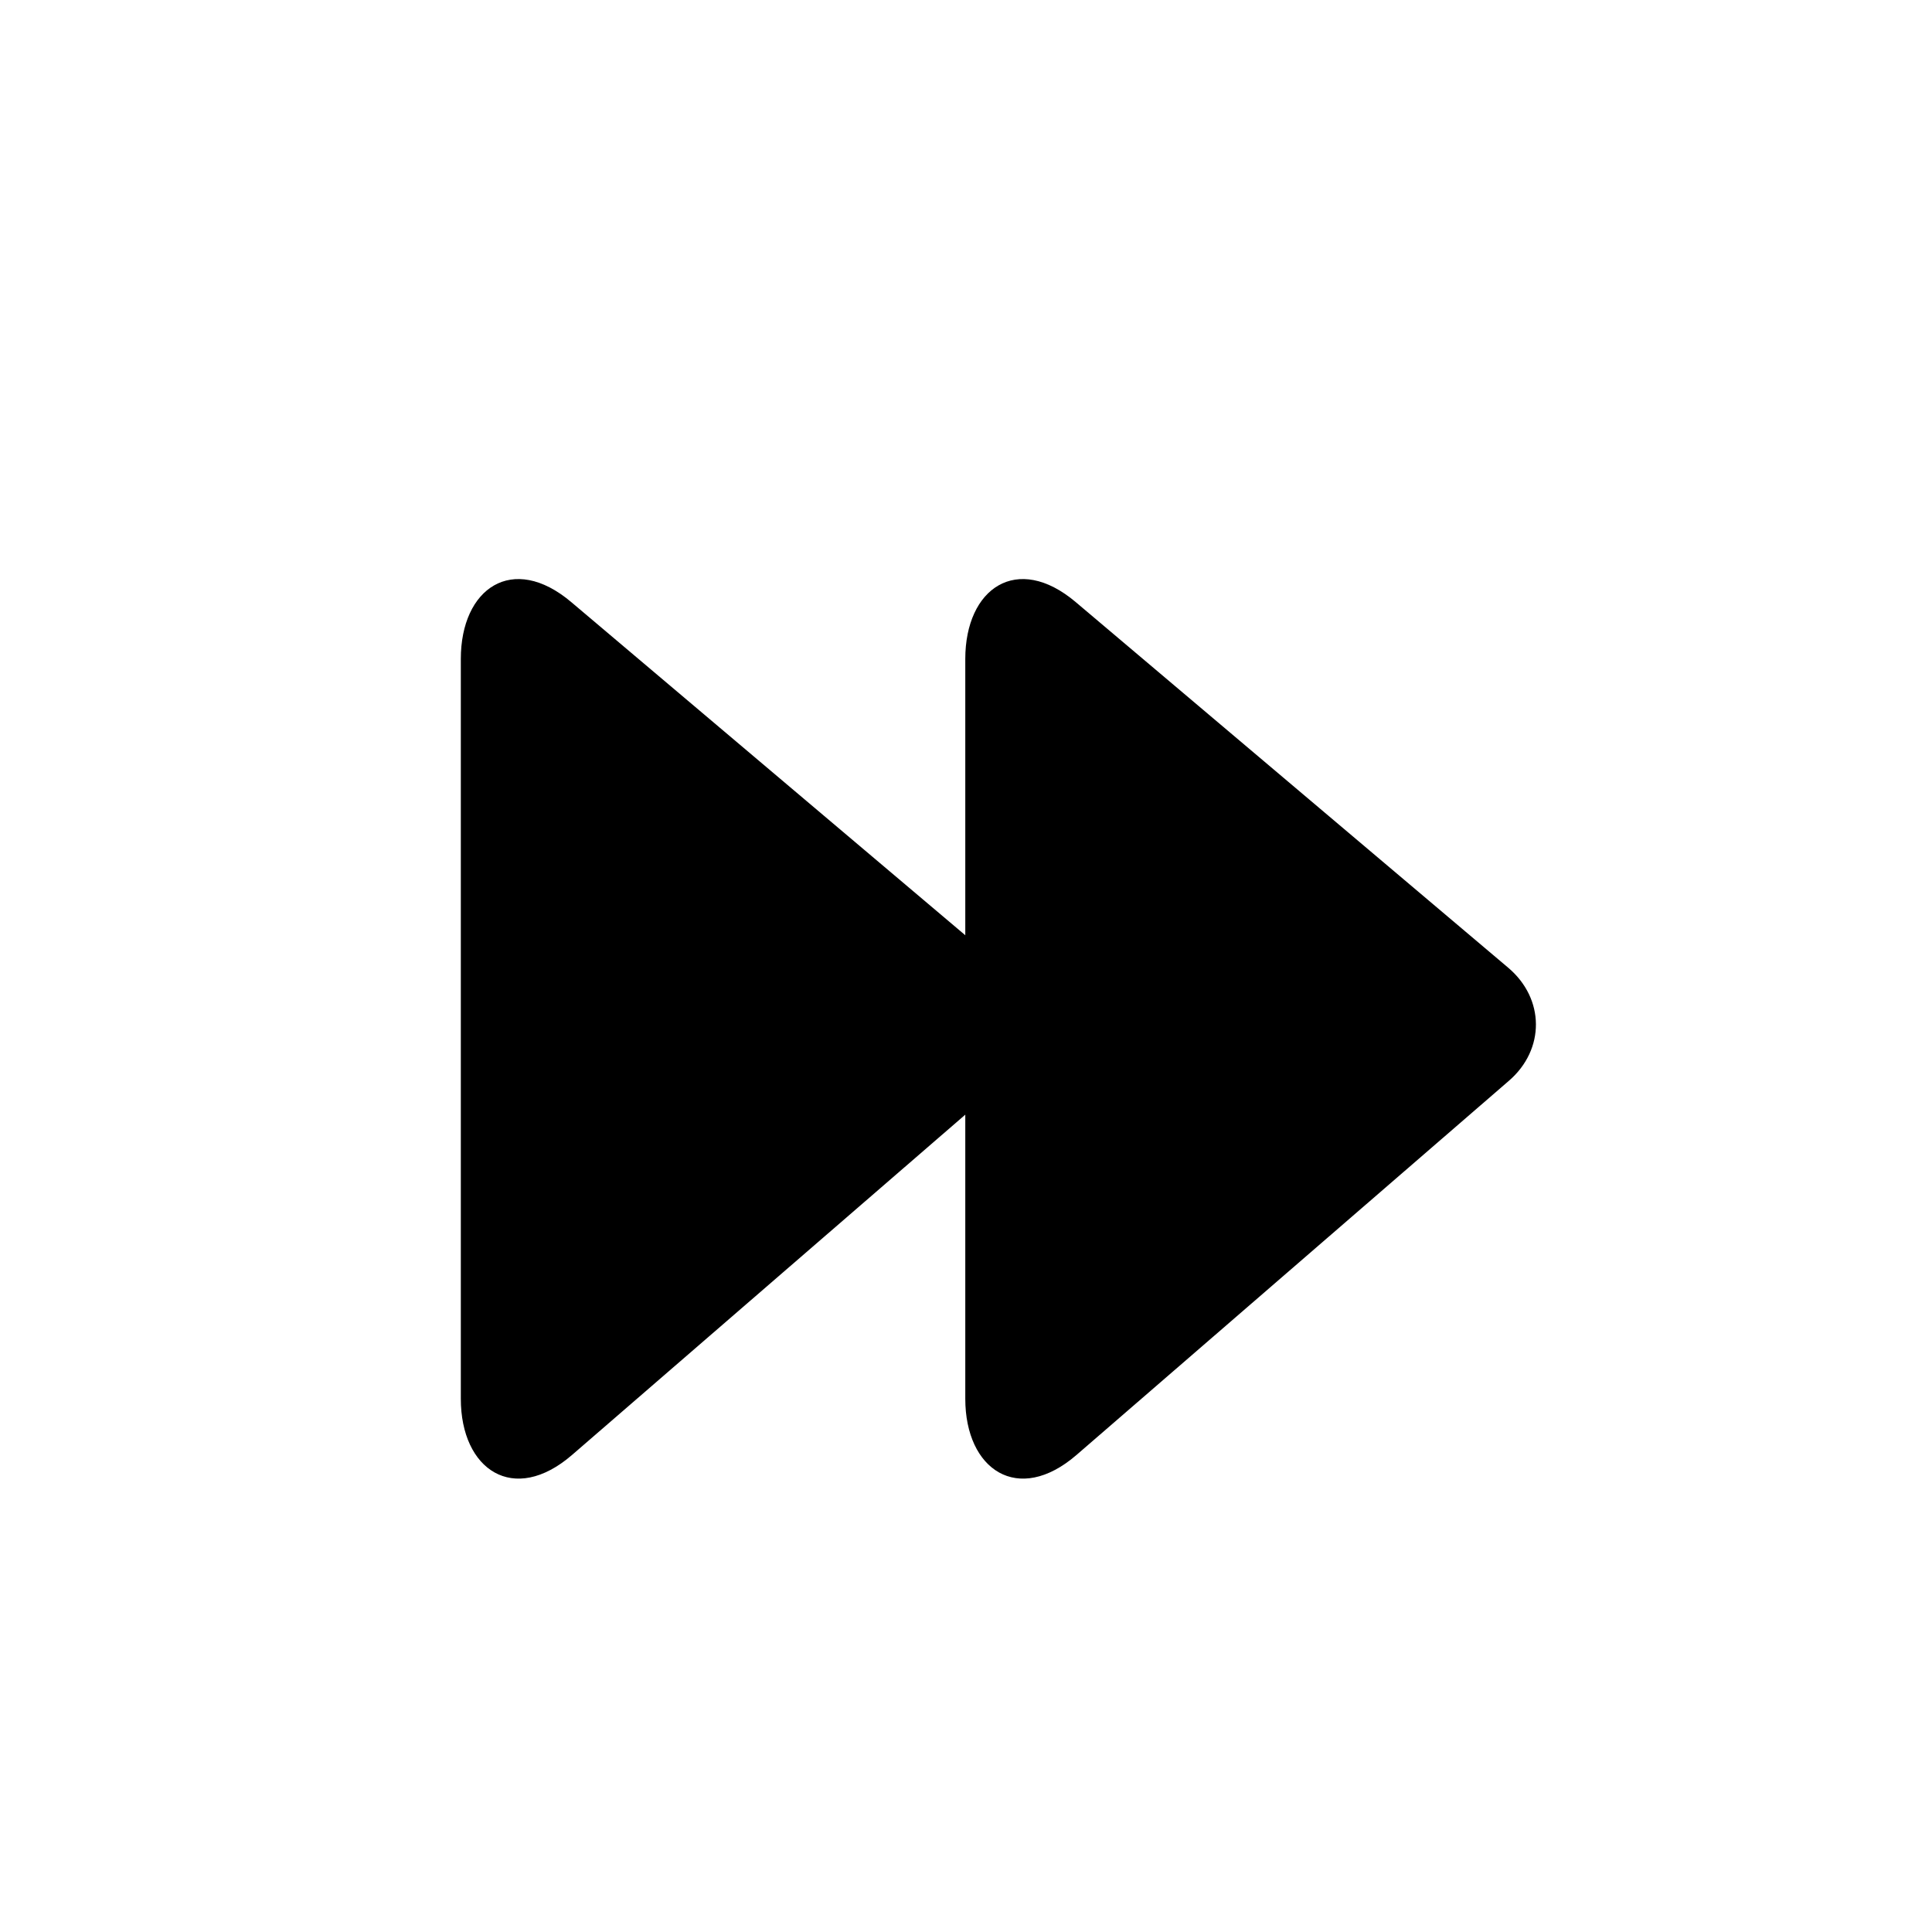 <?xml version="1.0" encoding="utf-8"?>
<!-- Generator: Adobe Illustrator 18.1.0, SVG Export Plug-In . SVG Version: 6.00 Build 0)  -->
<svg version="1.1" xmlns="http://www.w3.org/2000/svg" xmlns:xlink="http://www.w3.org/1999/xlink" x="0px" y="0px" width="54px"
	 height="54px" viewBox="0 0 54 54" enable-background="new 0 0 54 54" xml:space="preserve">
<g id="Layer_6">
</g>
<g id="Icon">
	<g>
		<path fill-rule="evenodd" clip-rule="evenodd" d="M42.155,27.048L30.067,16.829c-1.639-1.386-3.087-0.387-3.087,1.589v20.677
			c0,1.989,1.478,2.981,3.109,1.571l12.087-10.459C43.189,29.331,43.179,27.914,42.155,27.048z"/>
		<path fill-rule="evenodd" clip-rule="evenodd" d="M28.054,27.048L15.967,16.829c-1.639-1.386-3.087-0.387-3.087,1.589v20.677
			c0,1.989,1.478,2.981,3.109,1.571l12.087-10.459C29.089,29.331,29.079,27.914,28.054,27.048z"/>
	</g>
</g>
<g id="Layer_7" display="none">
</g>
<g id="padding" display="none">
	<path display="inline" opacity="0.3" fill-rule="evenodd" clip-rule="evenodd" fill="#E30613" d="M0,0v54h54V0H0z M47,47H7V7h40V47
		z"/>
</g>
<g id="name" display="none">
</g>
</svg>
